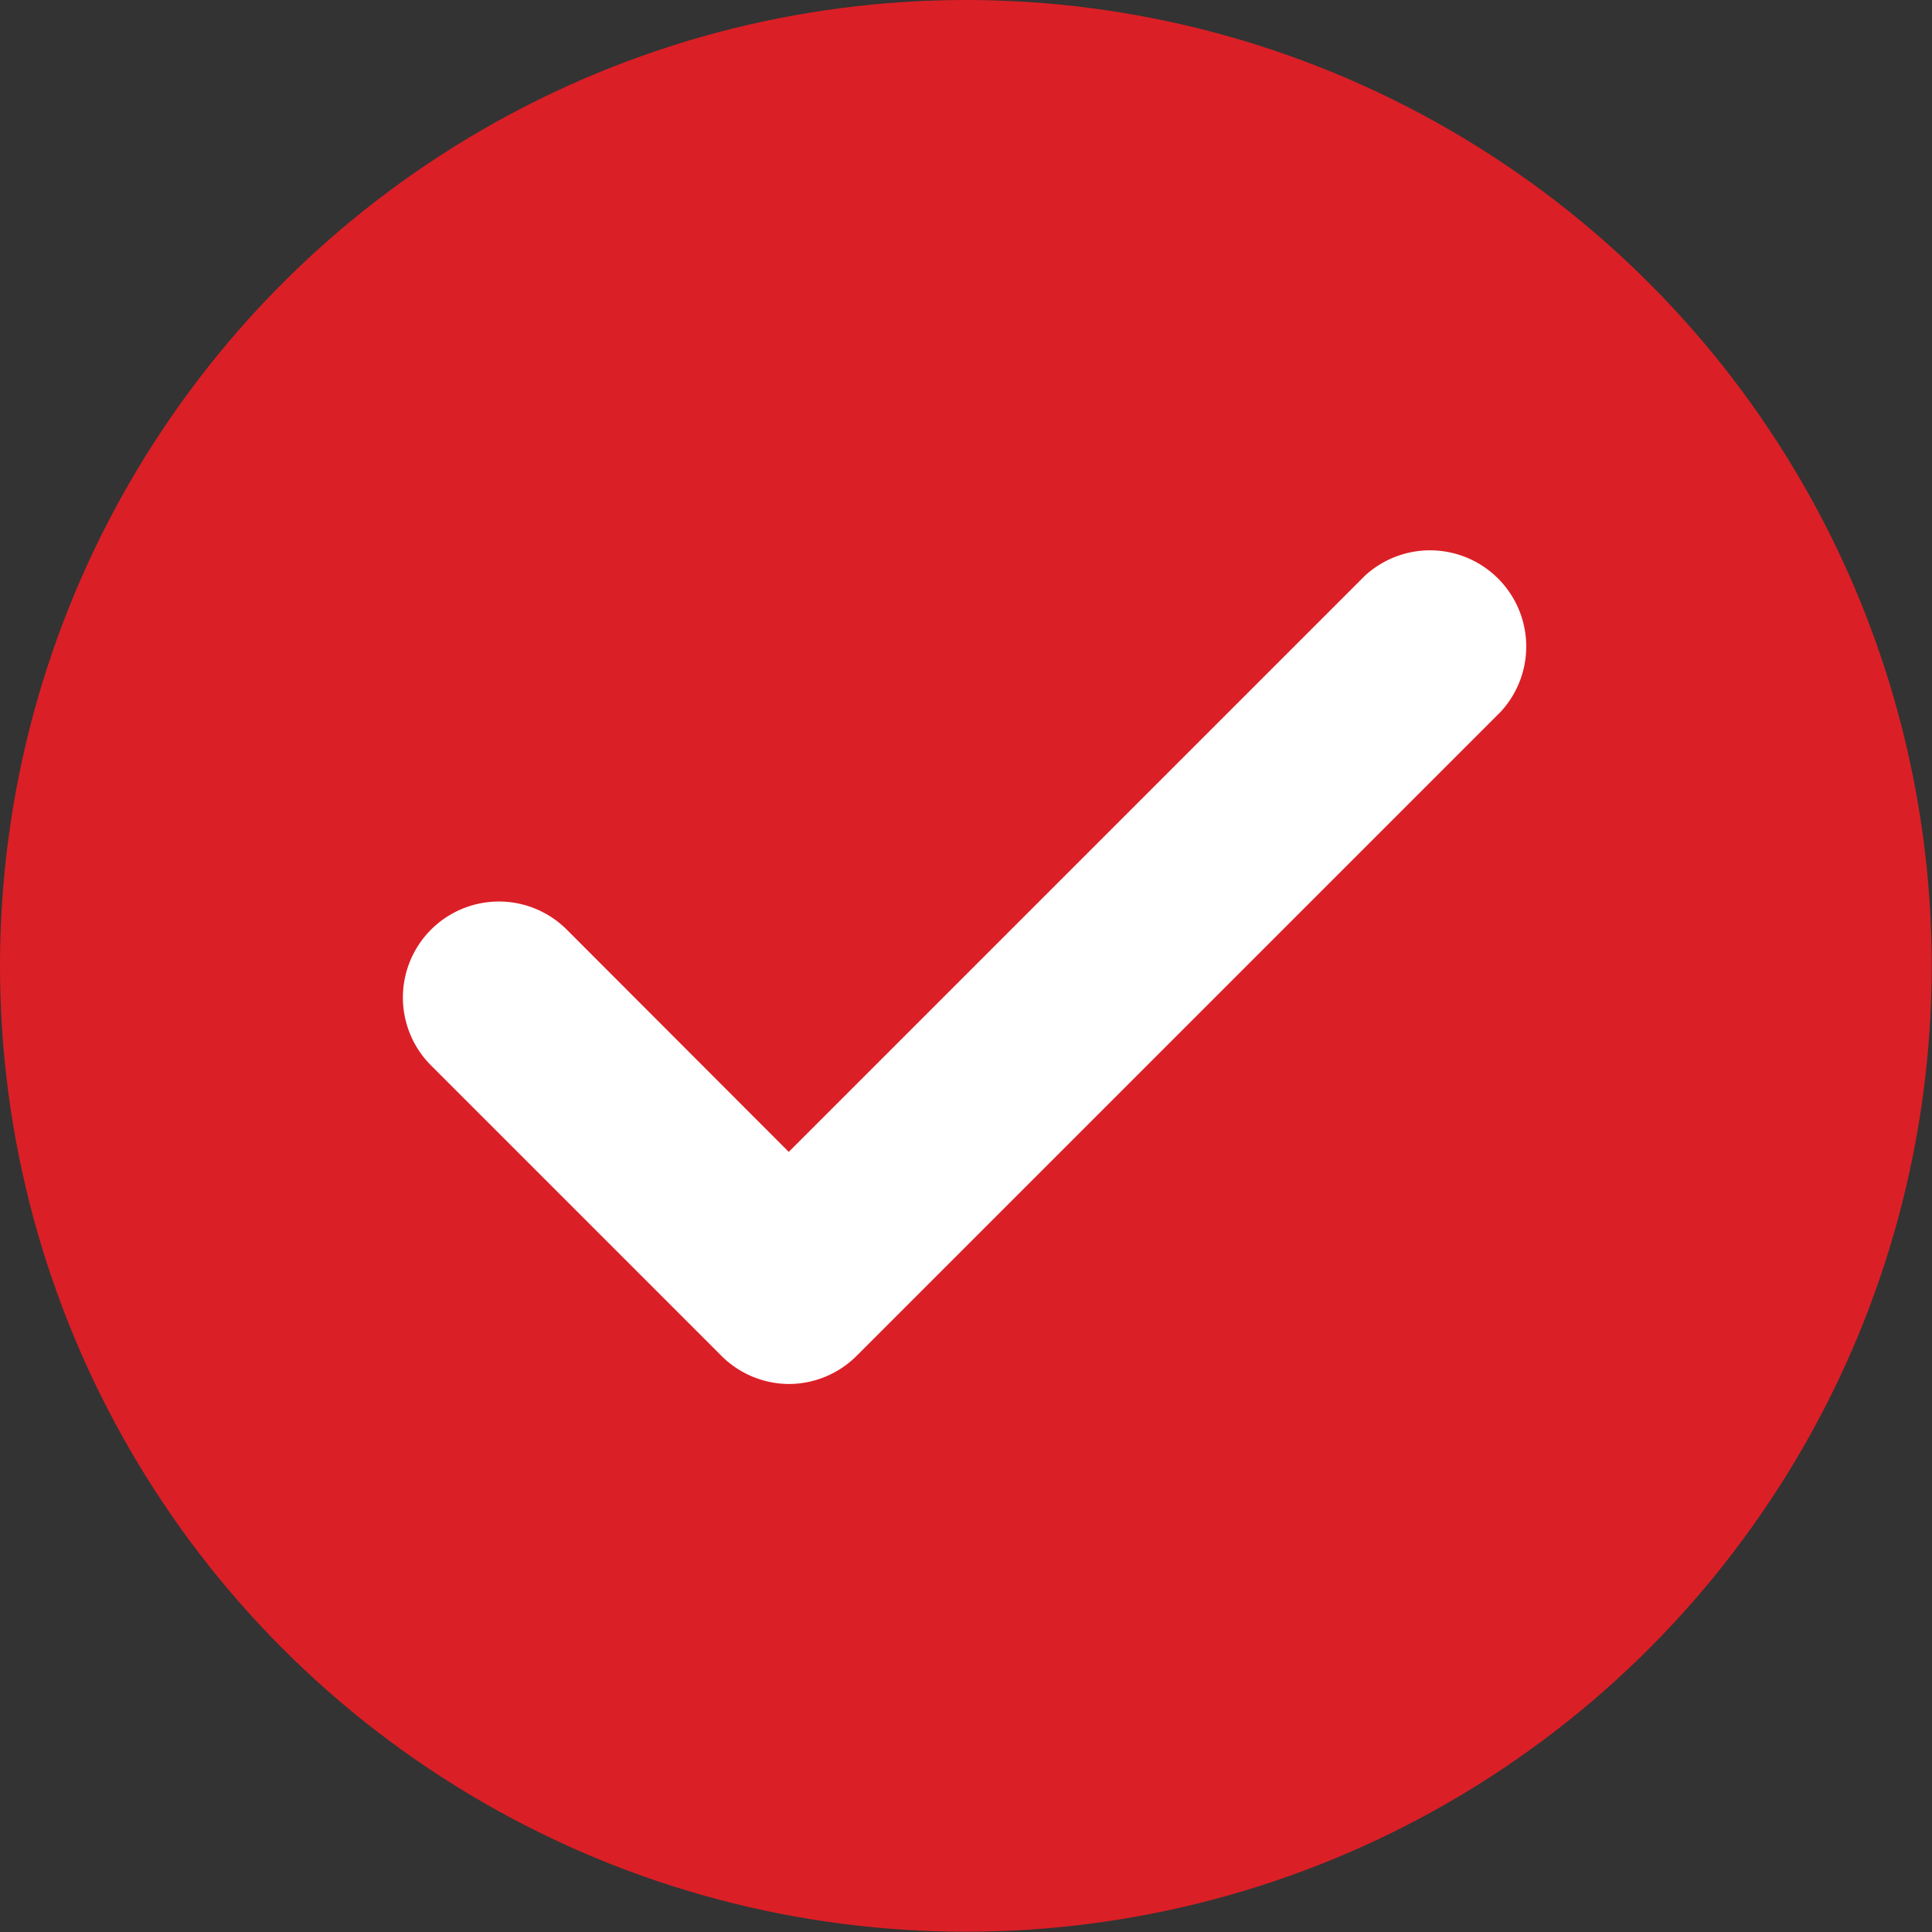 <svg id="Layer_1" data-name="Layer 1" xmlns="http://www.w3.org/2000/svg" viewBox="0 0 67.09 67.09"><rect x="0" y="0" width="67.09" height="67.09" fill="#333333" stroke="none"/><defs><style>.cls-1{fill:#db1f26;}.cls-2{fill:#fff;}</style></defs><circle class="cls-1" cx="33.54" cy="33.54" r="33.54"/><path class="cls-2" d="M27,48.06a3.34,3.34,0,0,1-2.36-1L14.58,37a3.33,3.33,0,1,1,4.71-4.72L27,40,47,20a3.34,3.34,0,0,1,4.72,4.72L29.36,47.08A3.34,3.34,0,0,1,27,48.06Z" transform="translate(0.39)"/></svg>